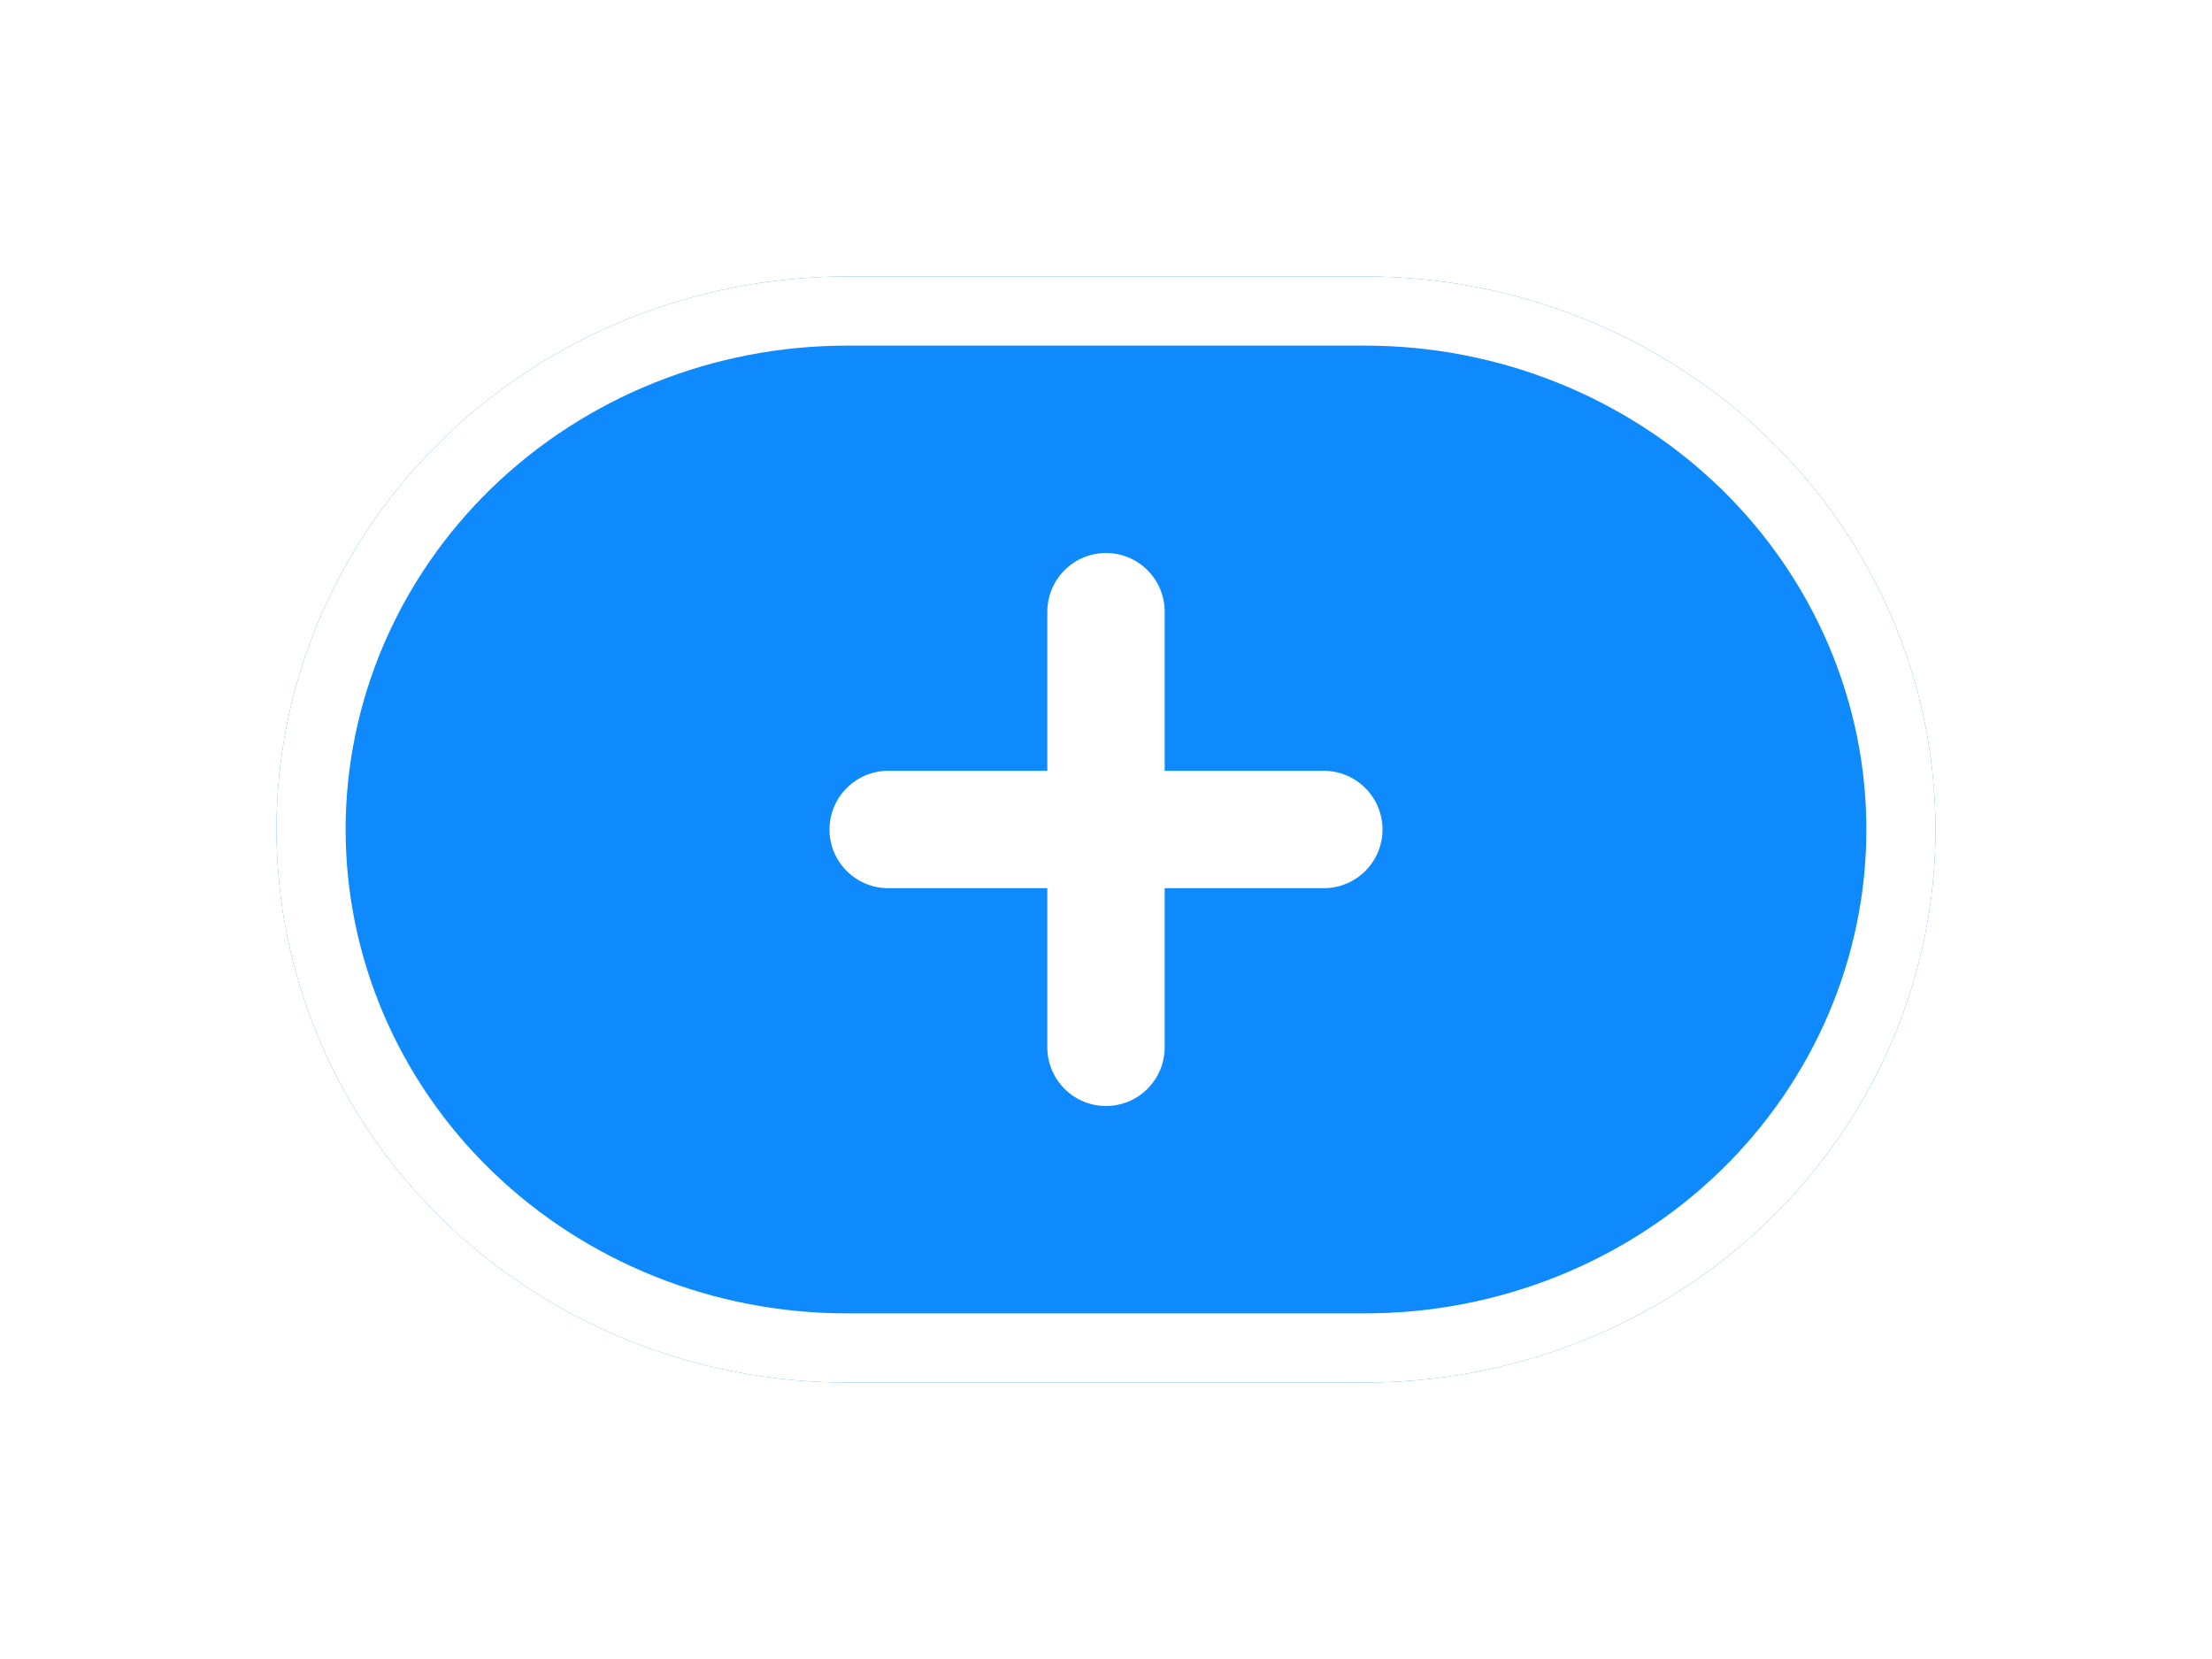 <svg width="32" height="24" viewBox="0 0 32 24" fill="none" xmlns="http://www.w3.org/2000/svg">
<g filter="url(#filter0_d)">
<path d="M19.75 4H12.25C10.062 4 7.964 4.843 6.416 6.343C4.869 7.843 4 9.878 4 12C4 14.122 4.869 16.157 6.416 17.657C7.964 19.157 10.062 20 12.25 20H19.75C21.938 20 24.037 19.157 25.584 17.657C27.131 16.157 28 14.122 28 12C28 9.878 27.131 7.843 25.584 6.343C24.037 4.843 21.938 4 19.75 4Z" fill="#0E8AFD"/>
<path d="M12.25 4.5H19.75C21.81 4.5 23.783 5.294 25.236 6.702C26.687 8.11 27.5 10.016 27.5 12C27.5 13.984 26.687 15.89 25.236 17.298C23.783 18.706 21.81 19.5 19.75 19.5H12.25C10.19 19.5 8.217 18.706 6.764 17.298C5.313 15.89 4.5 13.984 4.5 12C4.5 10.016 5.313 8.11 6.764 6.702C8.217 5.294 10.19 4.5 12.25 4.5Z" stroke="white"/>
</g>
<path d="M16.849 15.151V12.849H19.151C19.376 12.849 19.592 12.759 19.751 12.6C19.911 12.441 20 12.225 20 12C20 11.775 19.911 11.559 19.751 11.4C19.592 11.241 19.376 11.151 19.151 11.151H16.849V8.849C16.849 8.624 16.759 8.408 16.6 8.249C16.441 8.089 16.225 8 16 8C15.775 8 15.559 8.089 15.4 8.249C15.241 8.408 15.151 8.624 15.151 8.849V11.151H12.849C12.624 11.151 12.408 11.241 12.249 11.4C12.089 11.559 12 11.775 12 12C12 12.225 12.089 12.441 12.249 12.6C12.408 12.759 12.624 12.849 12.849 12.849H15.151V15.151C15.151 15.376 15.241 15.592 15.4 15.751C15.559 15.911 15.775 16 16 16C16.225 16 16.441 15.911 16.6 15.751C16.759 15.592 16.849 15.376 16.849 15.151H16.849Z" fill="white"/>
<defs>
<filter id="filter0_d" x="0" y="0" width="32" height="24" filterUnits="userSpaceOnUse" color-interpolation-filters="sRGB">
<feFlood flood-opacity="0" result="BackgroundImageFix"/>
<feColorMatrix in="SourceAlpha" type="matrix" values="0 0 0 0 0 0 0 0 0 0 0 0 0 0 0 0 0 0 127 0"/>
<feOffset/>
<feGaussianBlur stdDeviation="2"/>
<feColorMatrix type="matrix" values="0 0 0 0 0 0 0 0 0 0 0 0 0 0 0 0 0 0 0.15 0"/>
<feBlend mode="normal" in2="BackgroundImageFix" result="effect1_dropShadow"/>
<feBlend mode="normal" in="SourceGraphic" in2="effect1_dropShadow" result="shape"/>
</filter>
</defs>
</svg>
